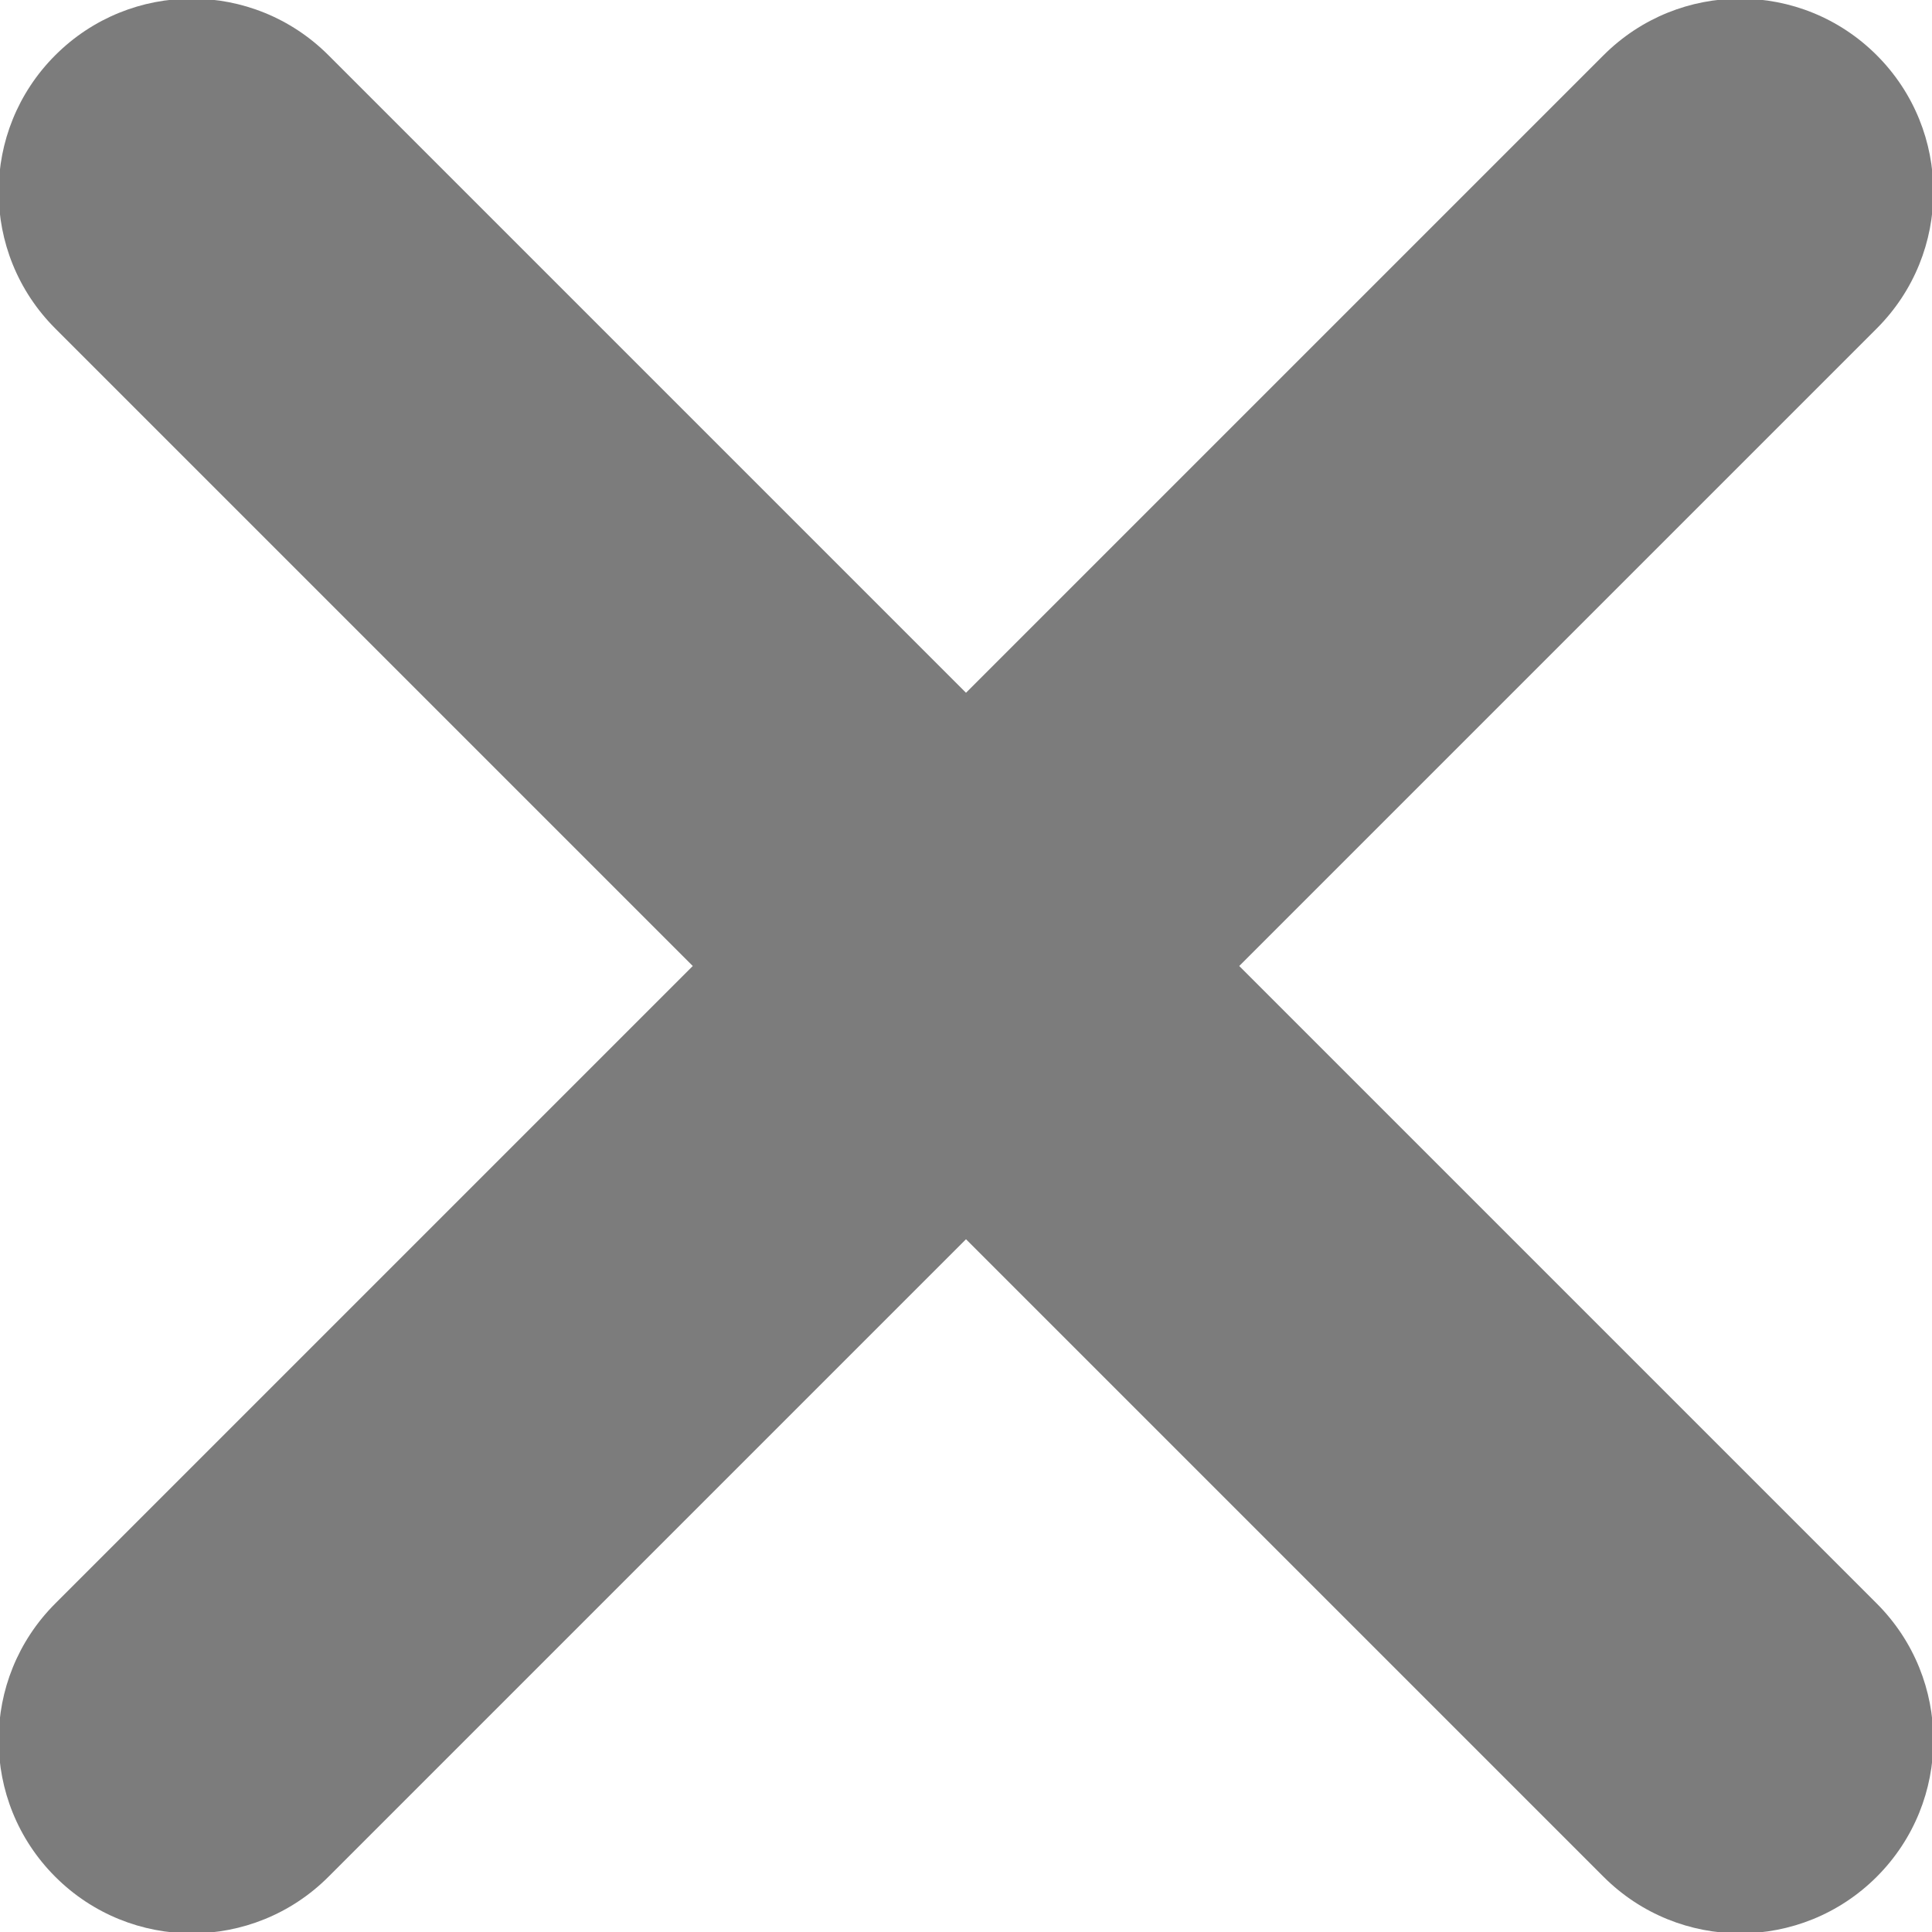 <?xml version="1.0" encoding="UTF-8"?>
<svg width="12px" height="12px" viewBox="0 0 12 12" version="1.1" xmlns="http://www.w3.org/2000/svg" xmlns:xlink="http://www.w3.org/1999/xlink">
    <!-- Generator: Sketch 49.3 (51167) - http://www.bohemiancoding.com/sketch -->
    <title>Combined Shape</title>
    <desc>Created with Sketch.</desc>
    <defs></defs>
    <g id="Page-1" stroke="none" stroke-width="1" fill="none" fill-rule="evenodd">
        <g id="Omni-bar---states-Copy-2" transform="translate(-389, -20)" fill="#7C7C7C">
            <g id="Sidebar" transform="translate(-10, -10)">
                <path d="M403.8,34.8 L403.8,29.2 C403.8,28.537 404.337,28 405,28 C405.663,28 406.2,28.537 406.2,29.2 L406.2,34.8 L411.8,34.8 C412.463,34.8 413,35.337 413,36 C413,36.663 412.463,37.2 411.8,37.2 L406.2,37.2 L406.2,42.8 C406.2,43.463 405.663,44 405,44 C404.337,44 403.8,43.463 403.8,42.8 L403.8,37.2 L398.2,37.2 C397.537,37.2 397,36.663 397,36 C397,35.337 397.537,34.8 398.2,34.8 L403.8,34.8 Z" id="Combined-Shape" transform="translate(405, 36) rotate(-45) translate(-405, -36) "></path>
            </g>
        </g>
    </g>
</svg>